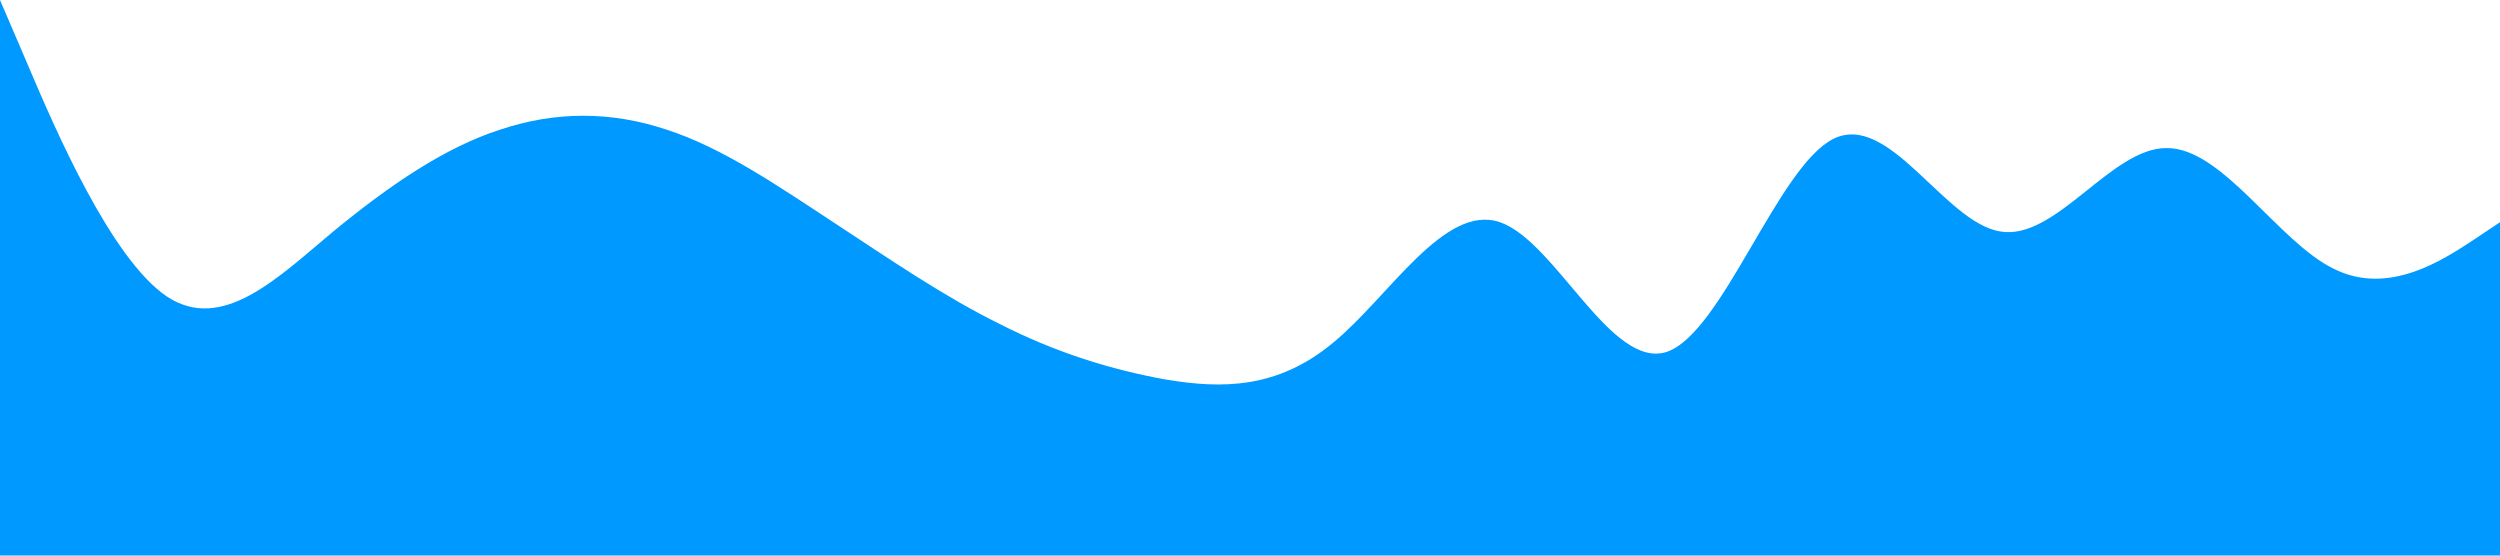 <svg xmlns="http://www.w3.org/2000/svg" viewBox="0 0 1440 320"><path fill="#0099ff" fill-opacity="1" d="M0,0L16,37.3C32,75,64,149,96,170.7C128,192,160,160,192,133.3C224,107,256,85,288,74.7C320,64,352,64,384,74.7C416,85,448,107,480,128C512,149,544,171,576,186.7C608,203,640,213,672,218.7C704,224,736,224,768,197.3C800,171,832,117,864,128C896,139,928,213,960,202.7C992,192,1024,96,1056,80C1088,64,1120,128,1152,133.3C1184,139,1216,85,1248,85.3C1280,85,1312,139,1344,154.7C1376,171,1408,149,1424,138.7L1440,128L1440,320L1424,320C1408,320,1376,320,1344,320C1312,320,1280,320,1248,320C1216,320,1184,320,1152,320C1120,320,1088,320,1056,320C1024,320,992,320,960,320C928,320,896,320,864,320C832,320,800,320,768,320C736,320,704,320,672,320C640,320,608,320,576,320C544,320,512,320,480,320C448,320,416,320,384,320C352,320,320,320,288,320C256,320,224,320,192,320C160,320,128,320,96,320C64,320,32,320,16,320L0,320Z"></path></svg>